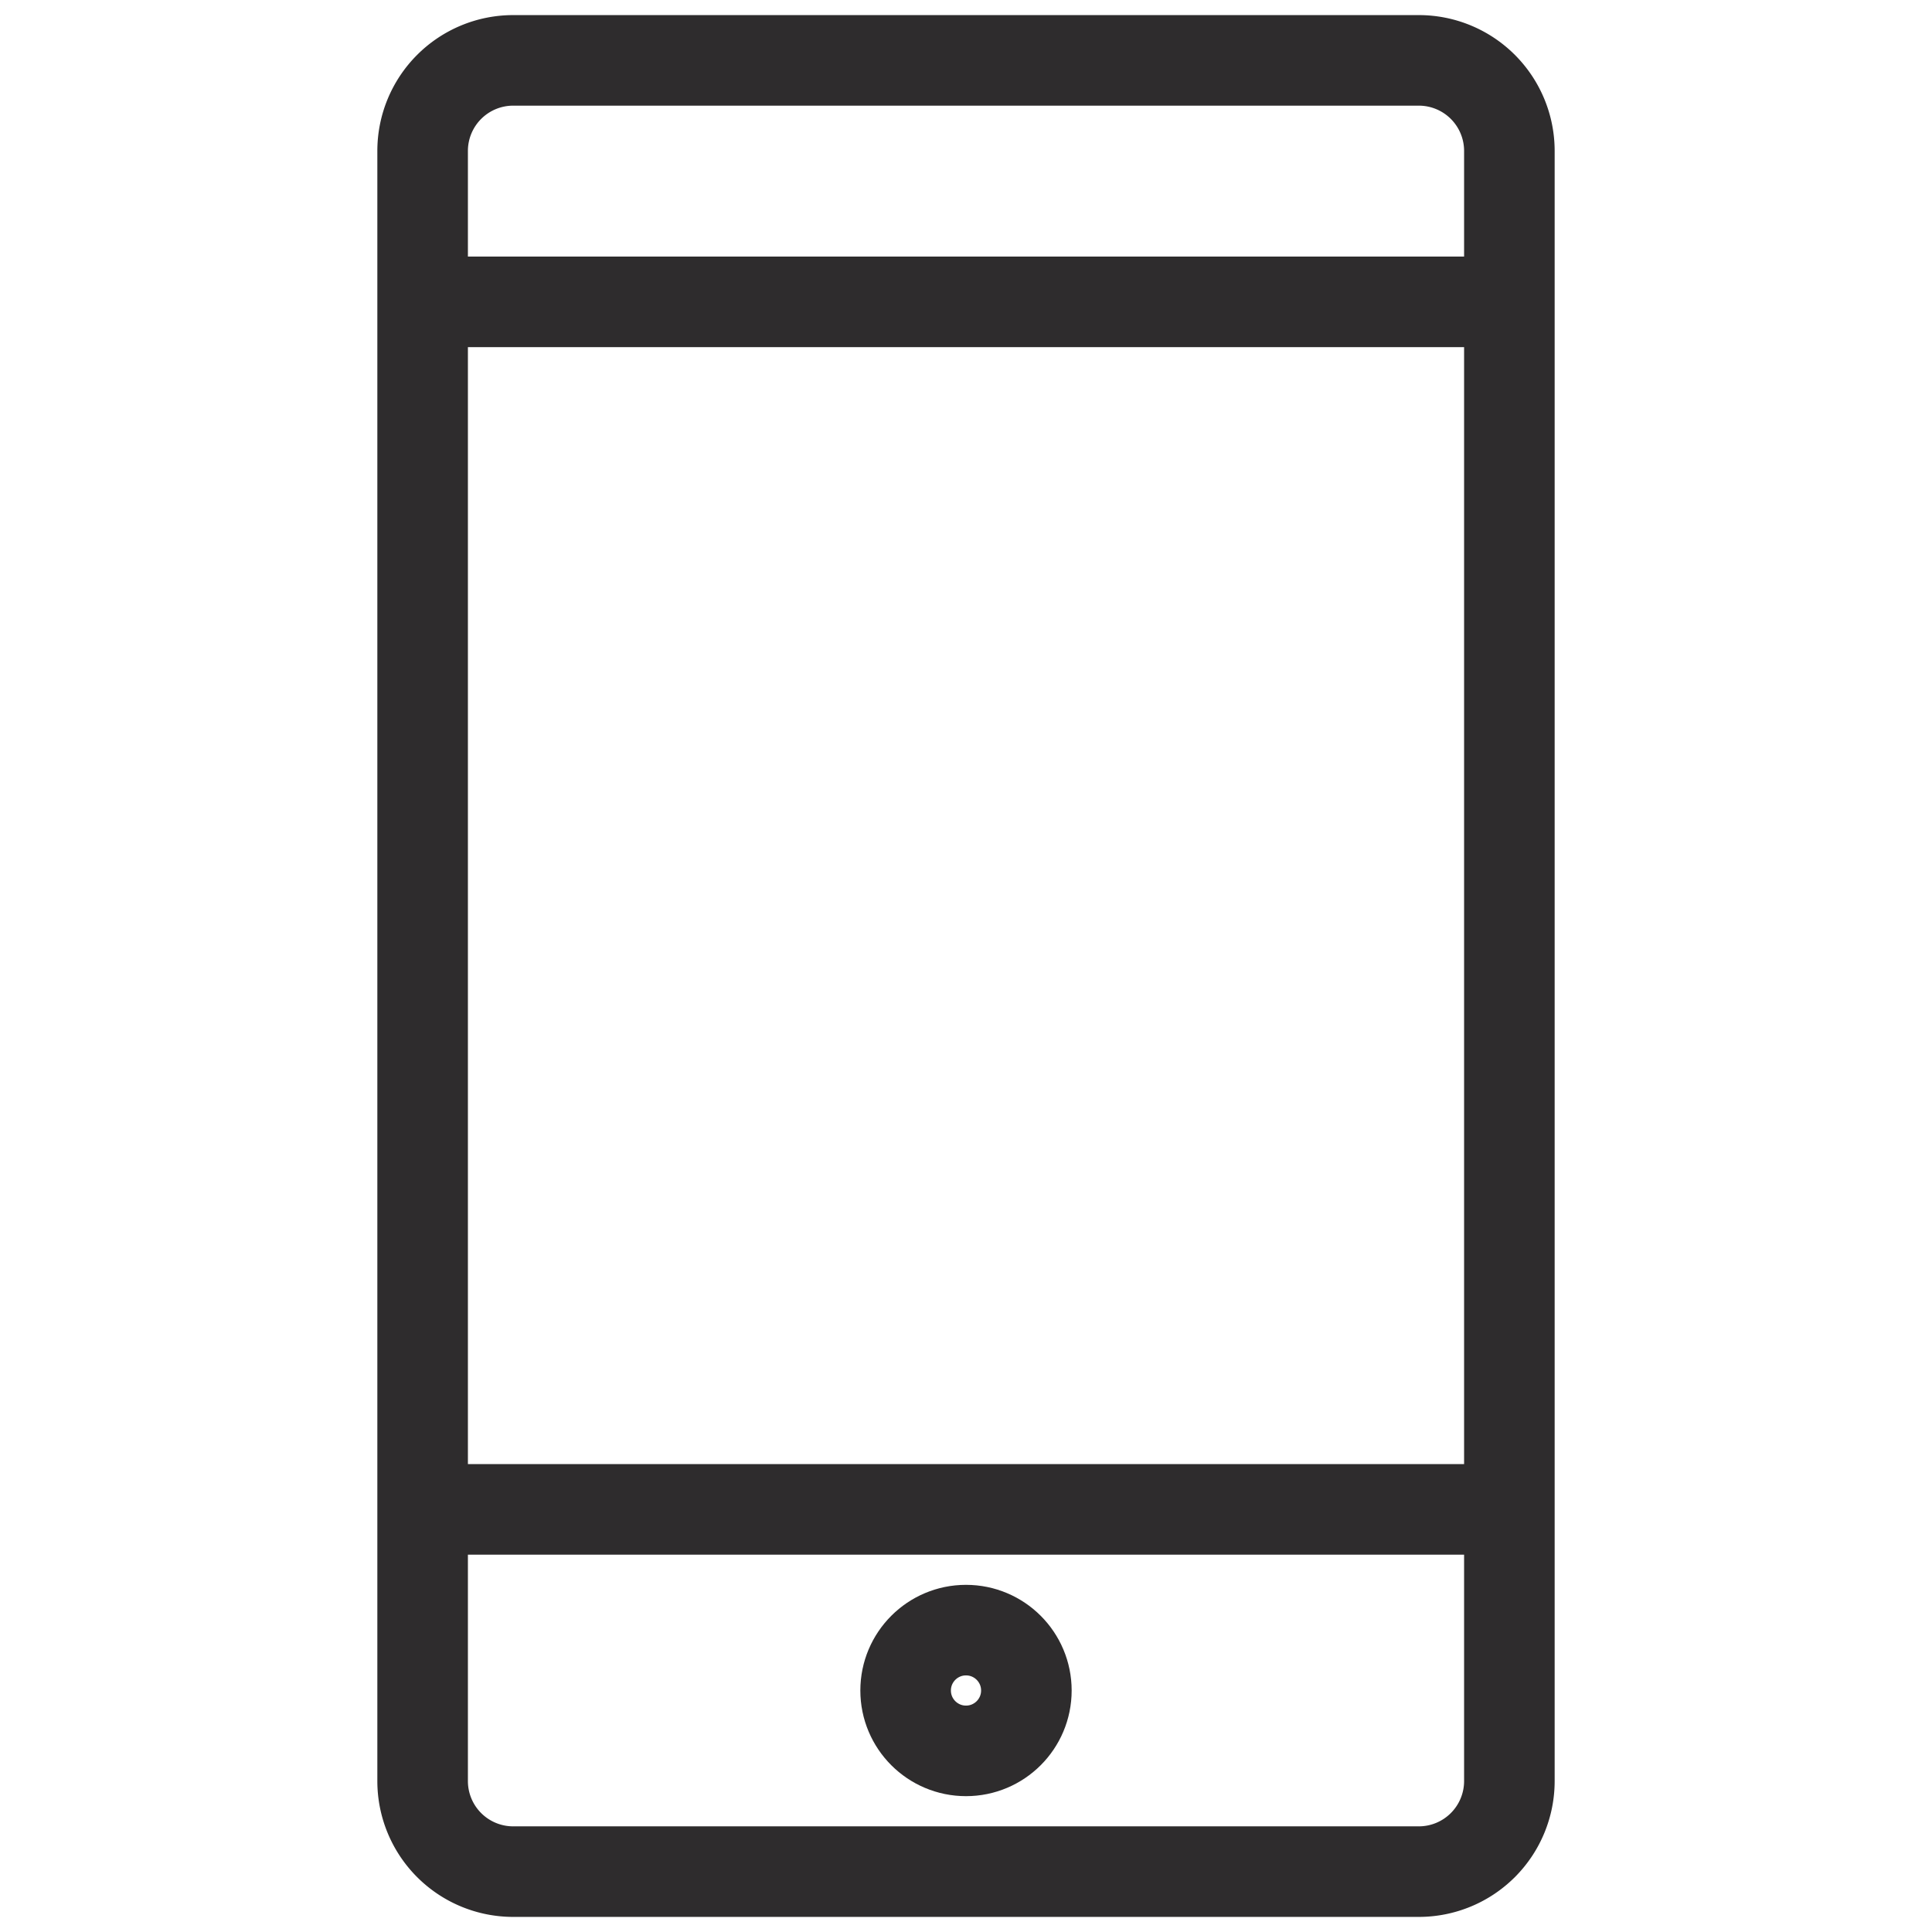 <svg viewBox="0 0 64 64" xmlns="http://www.w3.org/2000/svg"><g fill="none" stroke="#2e2c2d" stroke-linecap="round" stroke-linejoin="round" stroke-width="3"><path d="m14 59a3 3 0 0 0 3 3h30a3 3 0 0 0 3-3v-9h-36zm36-54a3 3 0 0 0 -3-3h-30a3 3 0 0 0 -3 3v5h36zm0 45v-40m-36 0v40"/><circle cx="32" cy="56" r="2"/></g></svg>